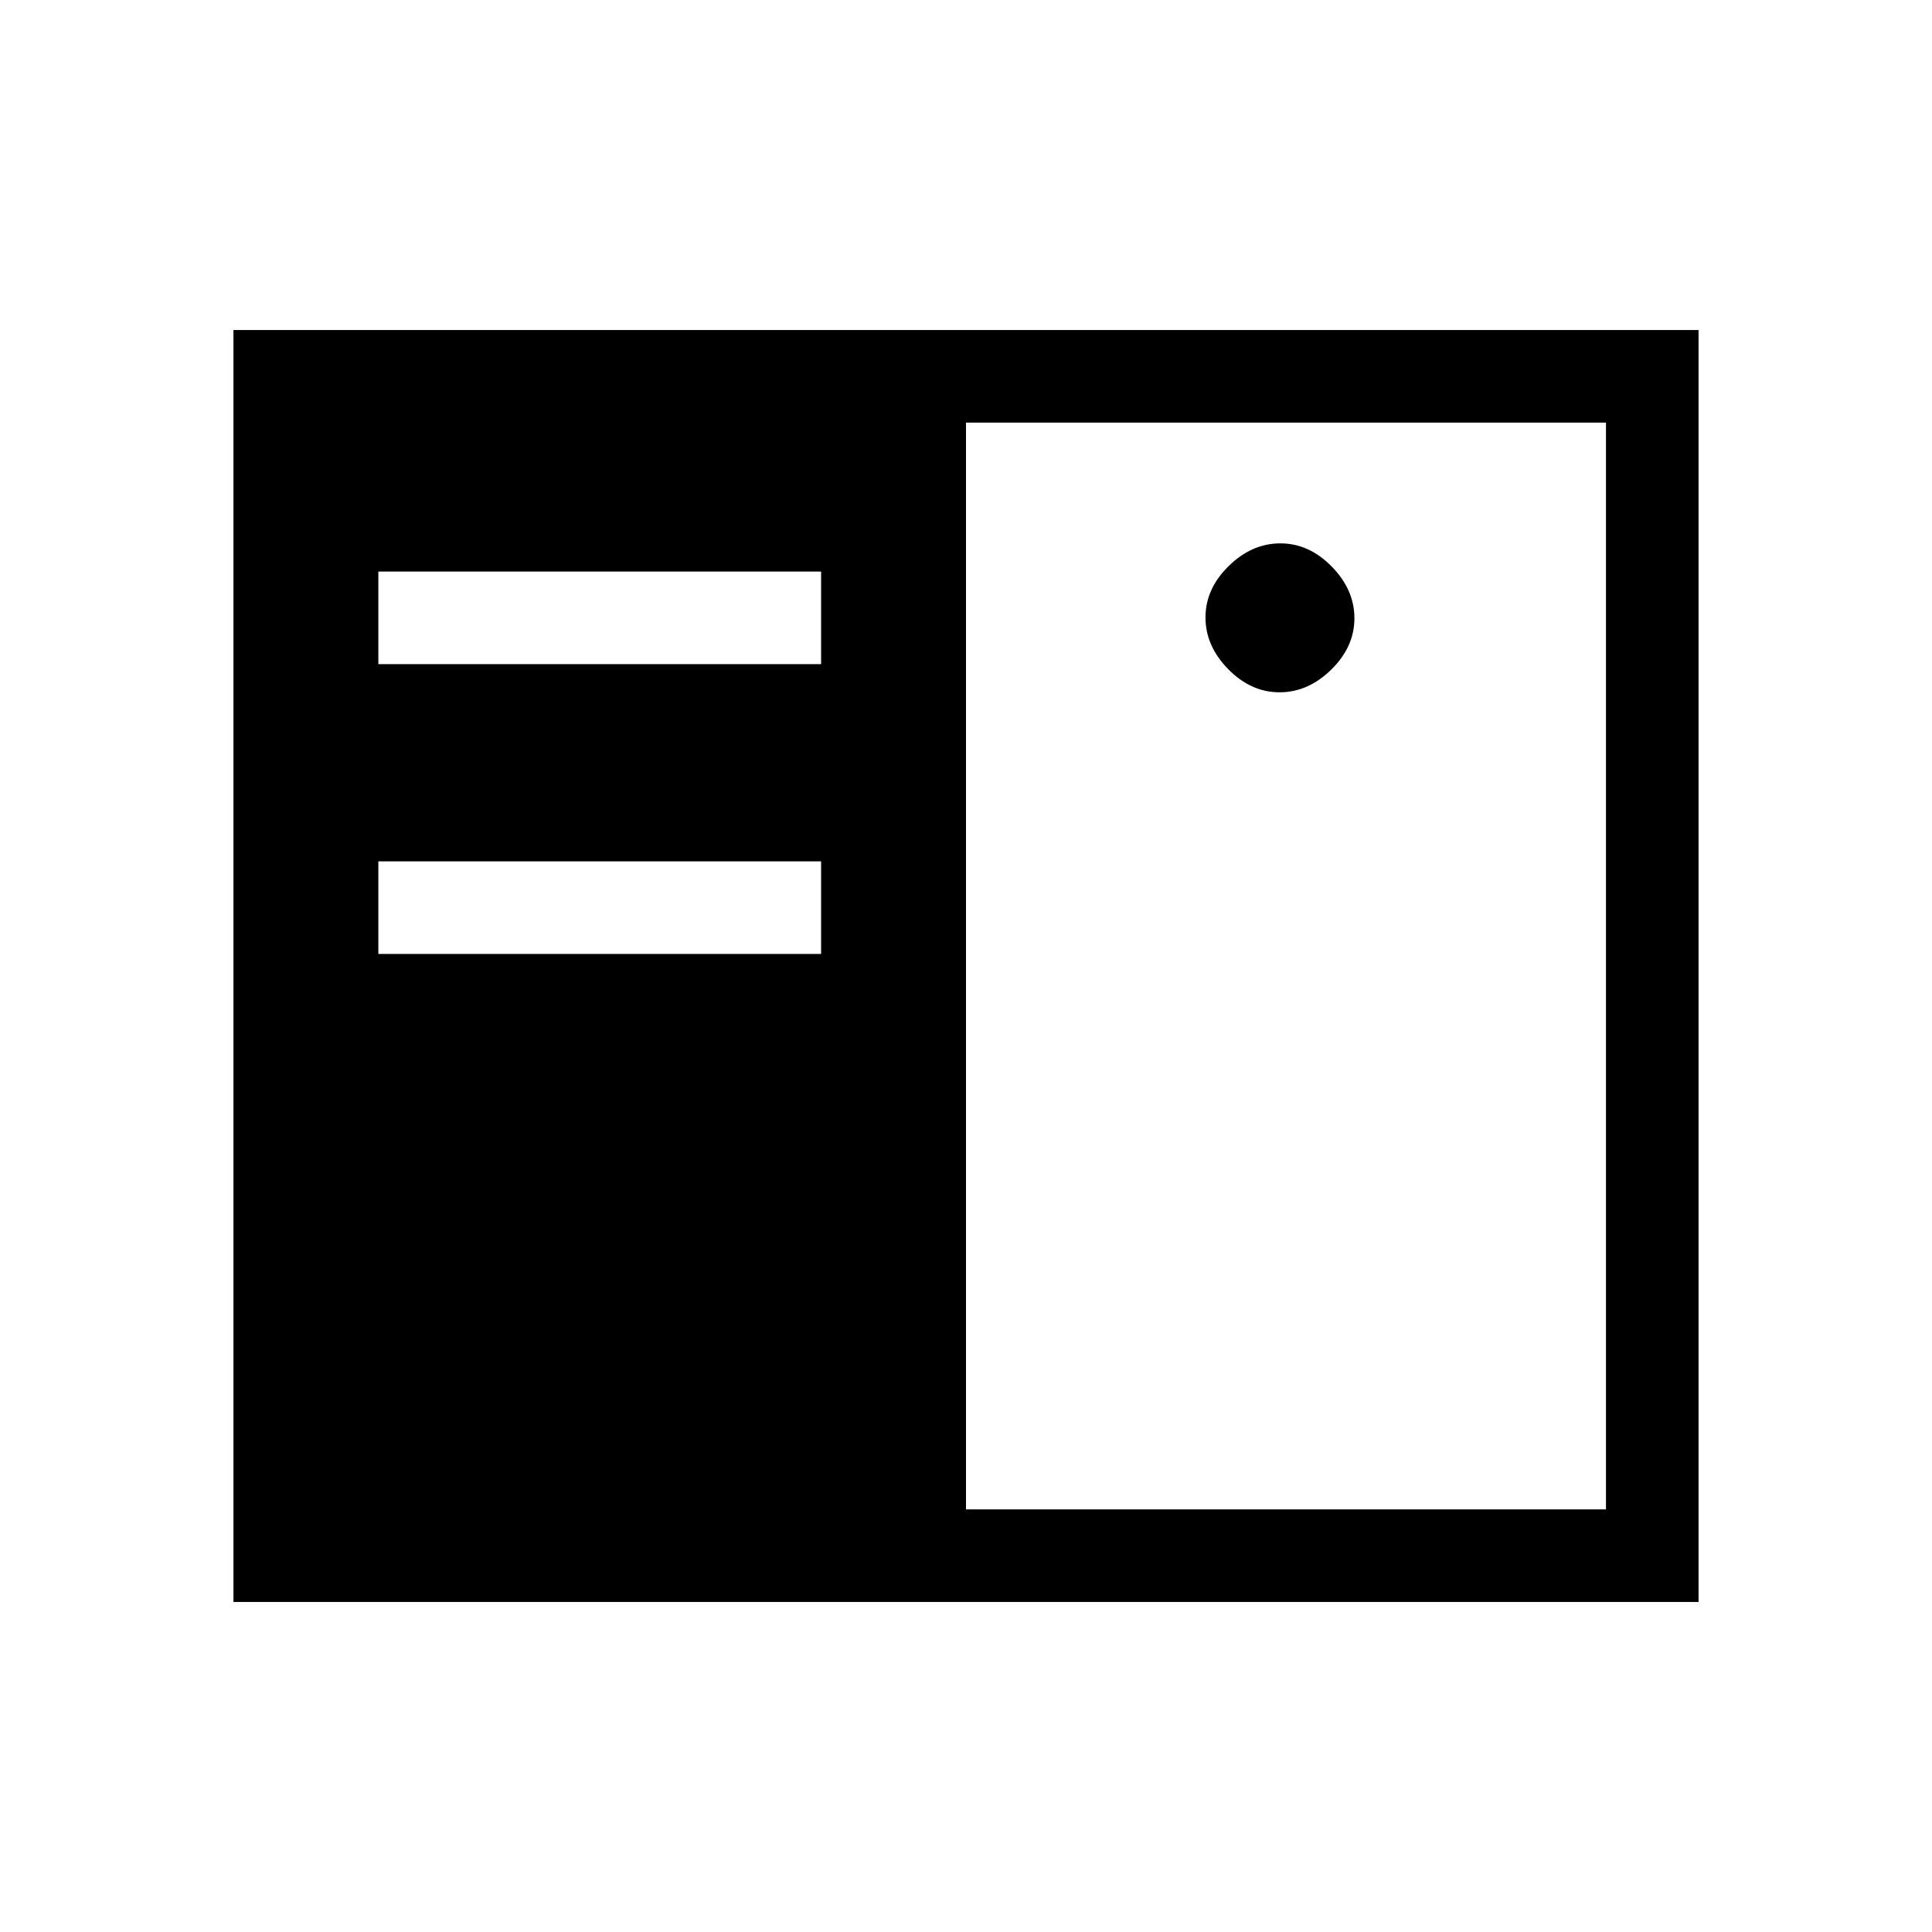 <svg xmlns="http://www.w3.org/2000/svg" height="20" viewBox="0 -960 960 960" width="20"><path d="M116-164v-632h728v632H116Zm364-46h318v-540H480v540Zm-72-276v-46H188v46h220Zm227.79-130q14.21 0 25.71-11.29t11.5-25.5q0-14.21-11.29-25.71t-25.5-11.5q-14.21 0-25.71 11.29t-11.5 25.5q0 14.21 11.29 25.71t25.5 11.5ZM408-630v-46H188v46h220Z"/></svg>